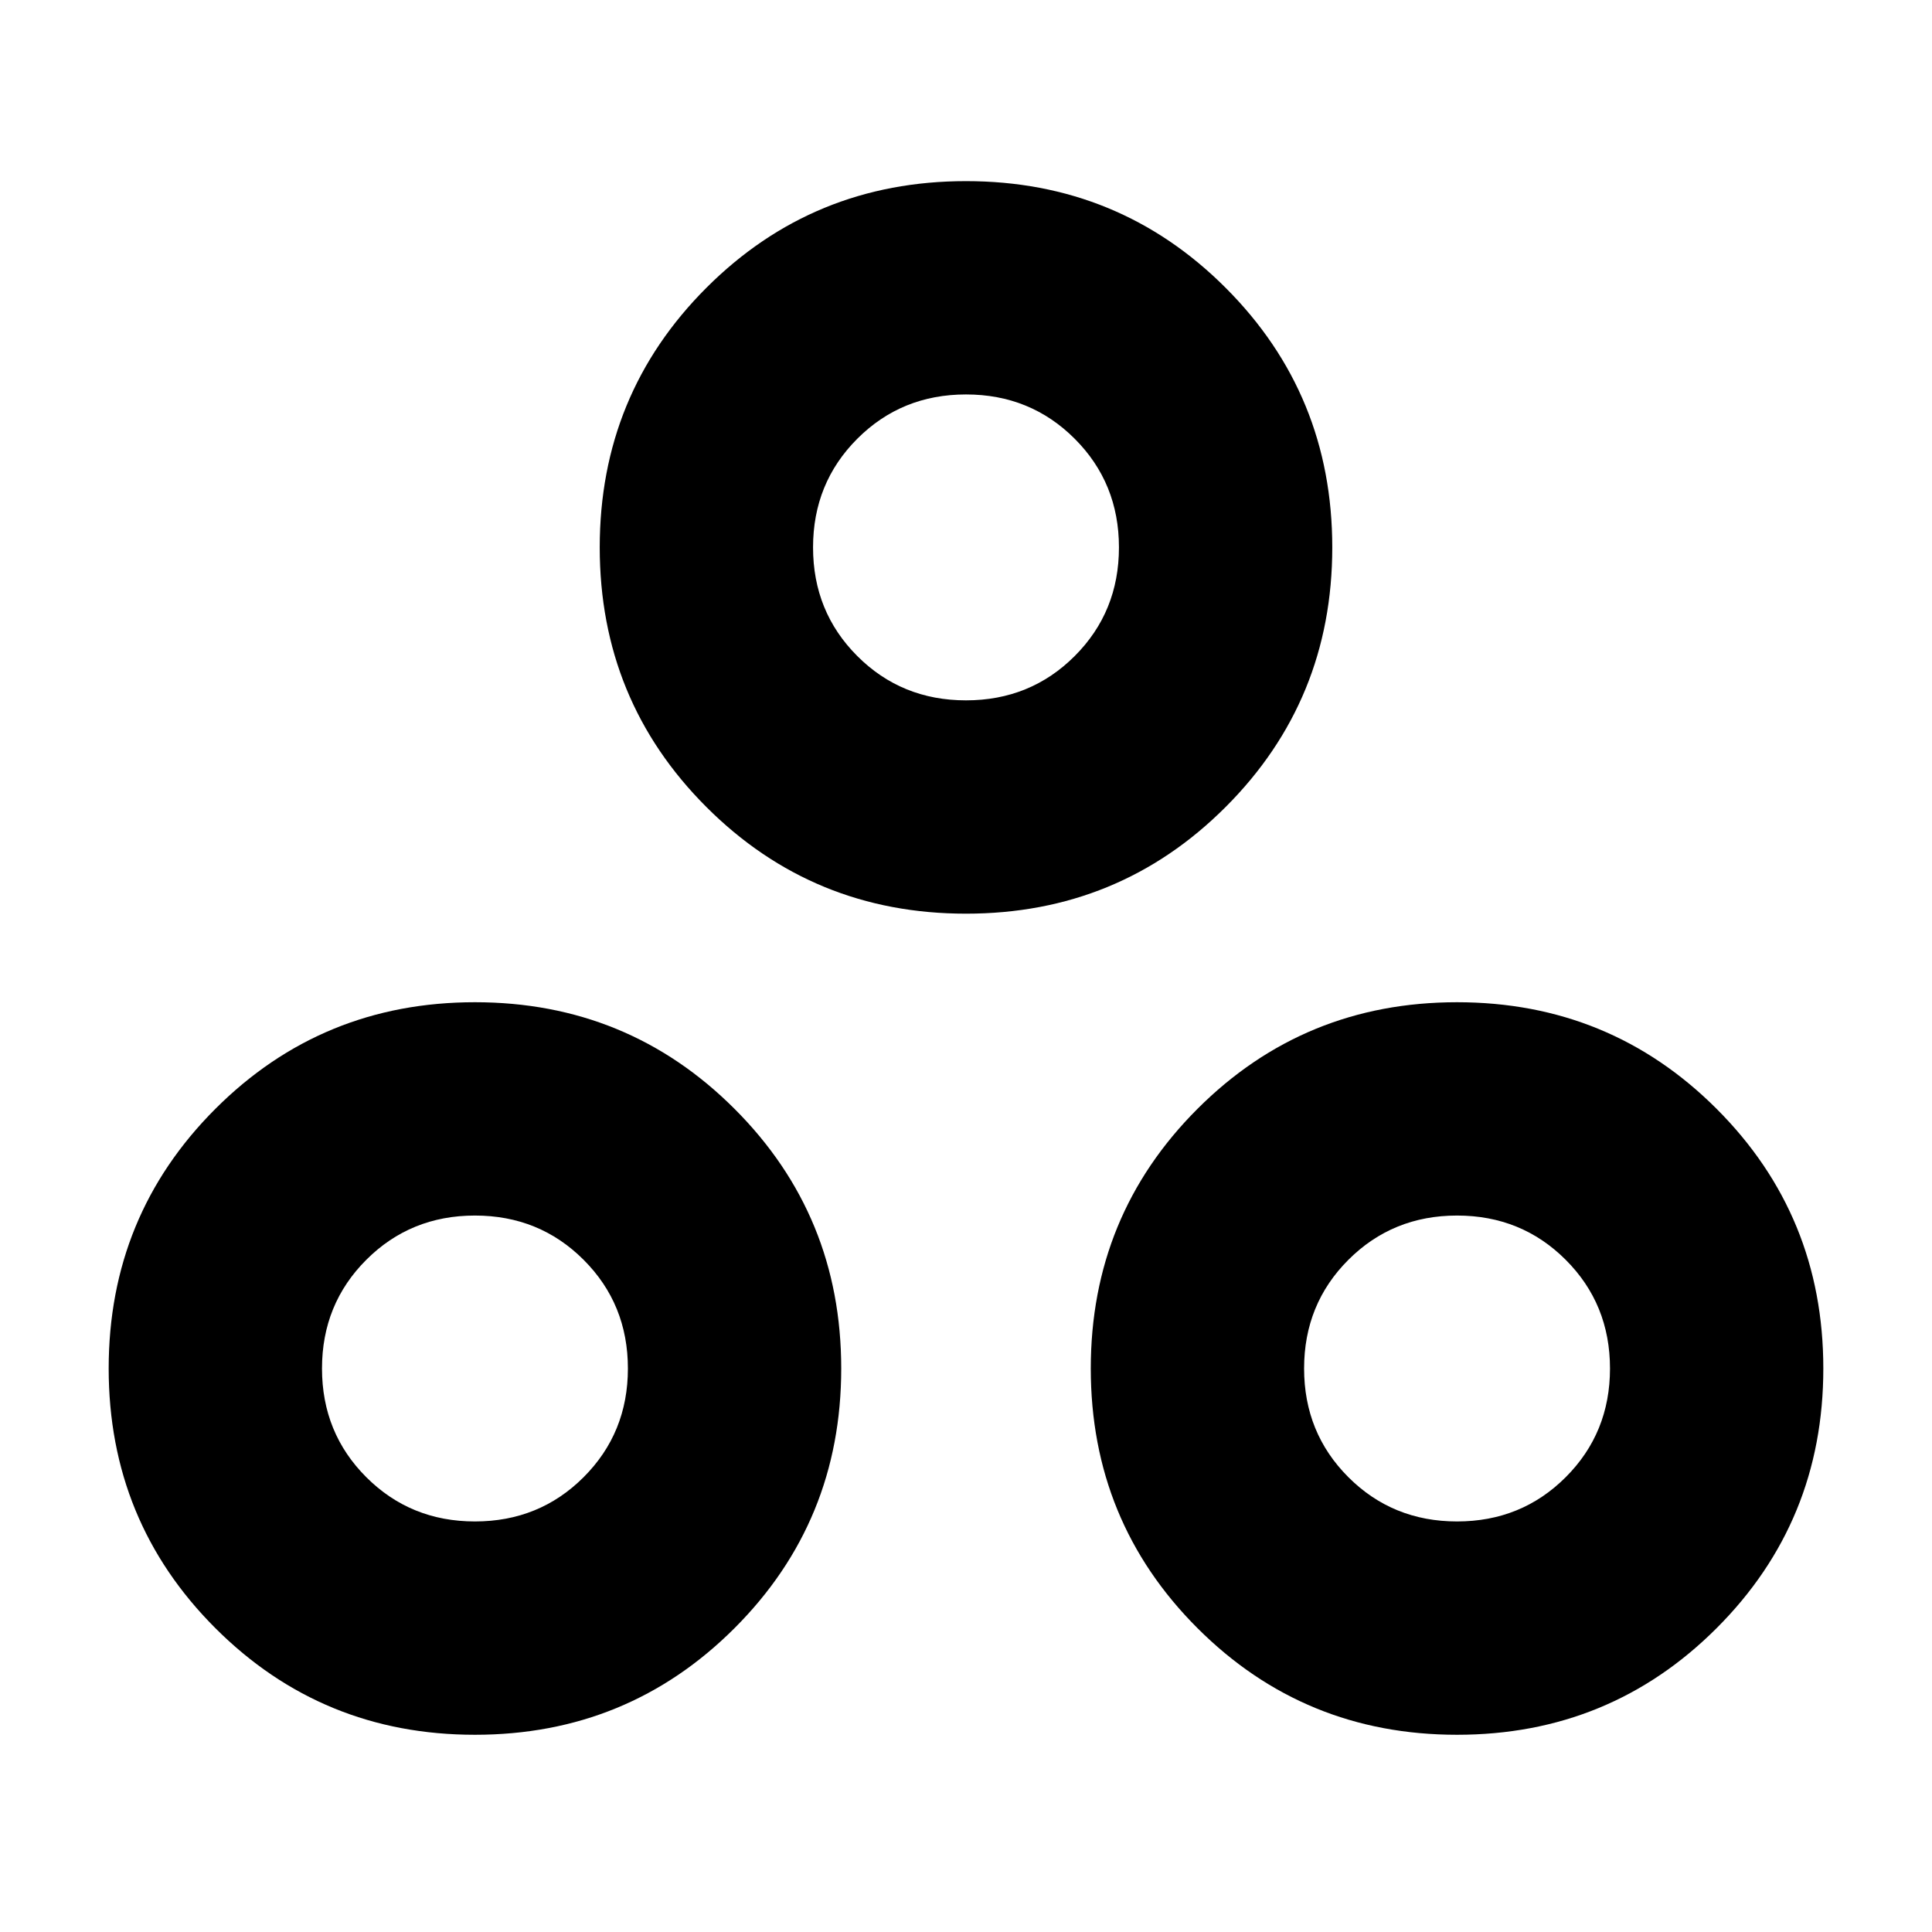 <svg xmlns="http://www.w3.org/2000/svg" height="24" viewBox="0 -960 960 960" width="24"><path d="M236-98q-76 0-129-53T54-280q0-76 53-129t129-53q76 0 129 53t53 129q0 76-53 129T236-98Zm488 0q-76 0-129-53t-53-129q0-76 53-129t129-53q76 0 129 53t53 129q0 76-53 129T724-98ZM236-204q32 0 54-22t22-54q0-32-22-54t-54-22q-32 0-54 22t-22 54q0 32 22 54t54 22Zm488 0q32 0 54-22t22-54q0-32-22-54t-54-22q-32 0-54 22t-22 54q0 32 22 54t54 22ZM480-506q-76 0-129-53t-53-129q0-76 53-129t129-53q76 0 129 53t53 129q0 76-53 129t-129 53Zm0-106q32 0 54-22t22-54q0-32-22-54t-54-22q-32 0-54 22t-22 54q0 32 22 54t54 22Zm0-76Zm244 408Zm-488 0Z"/></svg>
